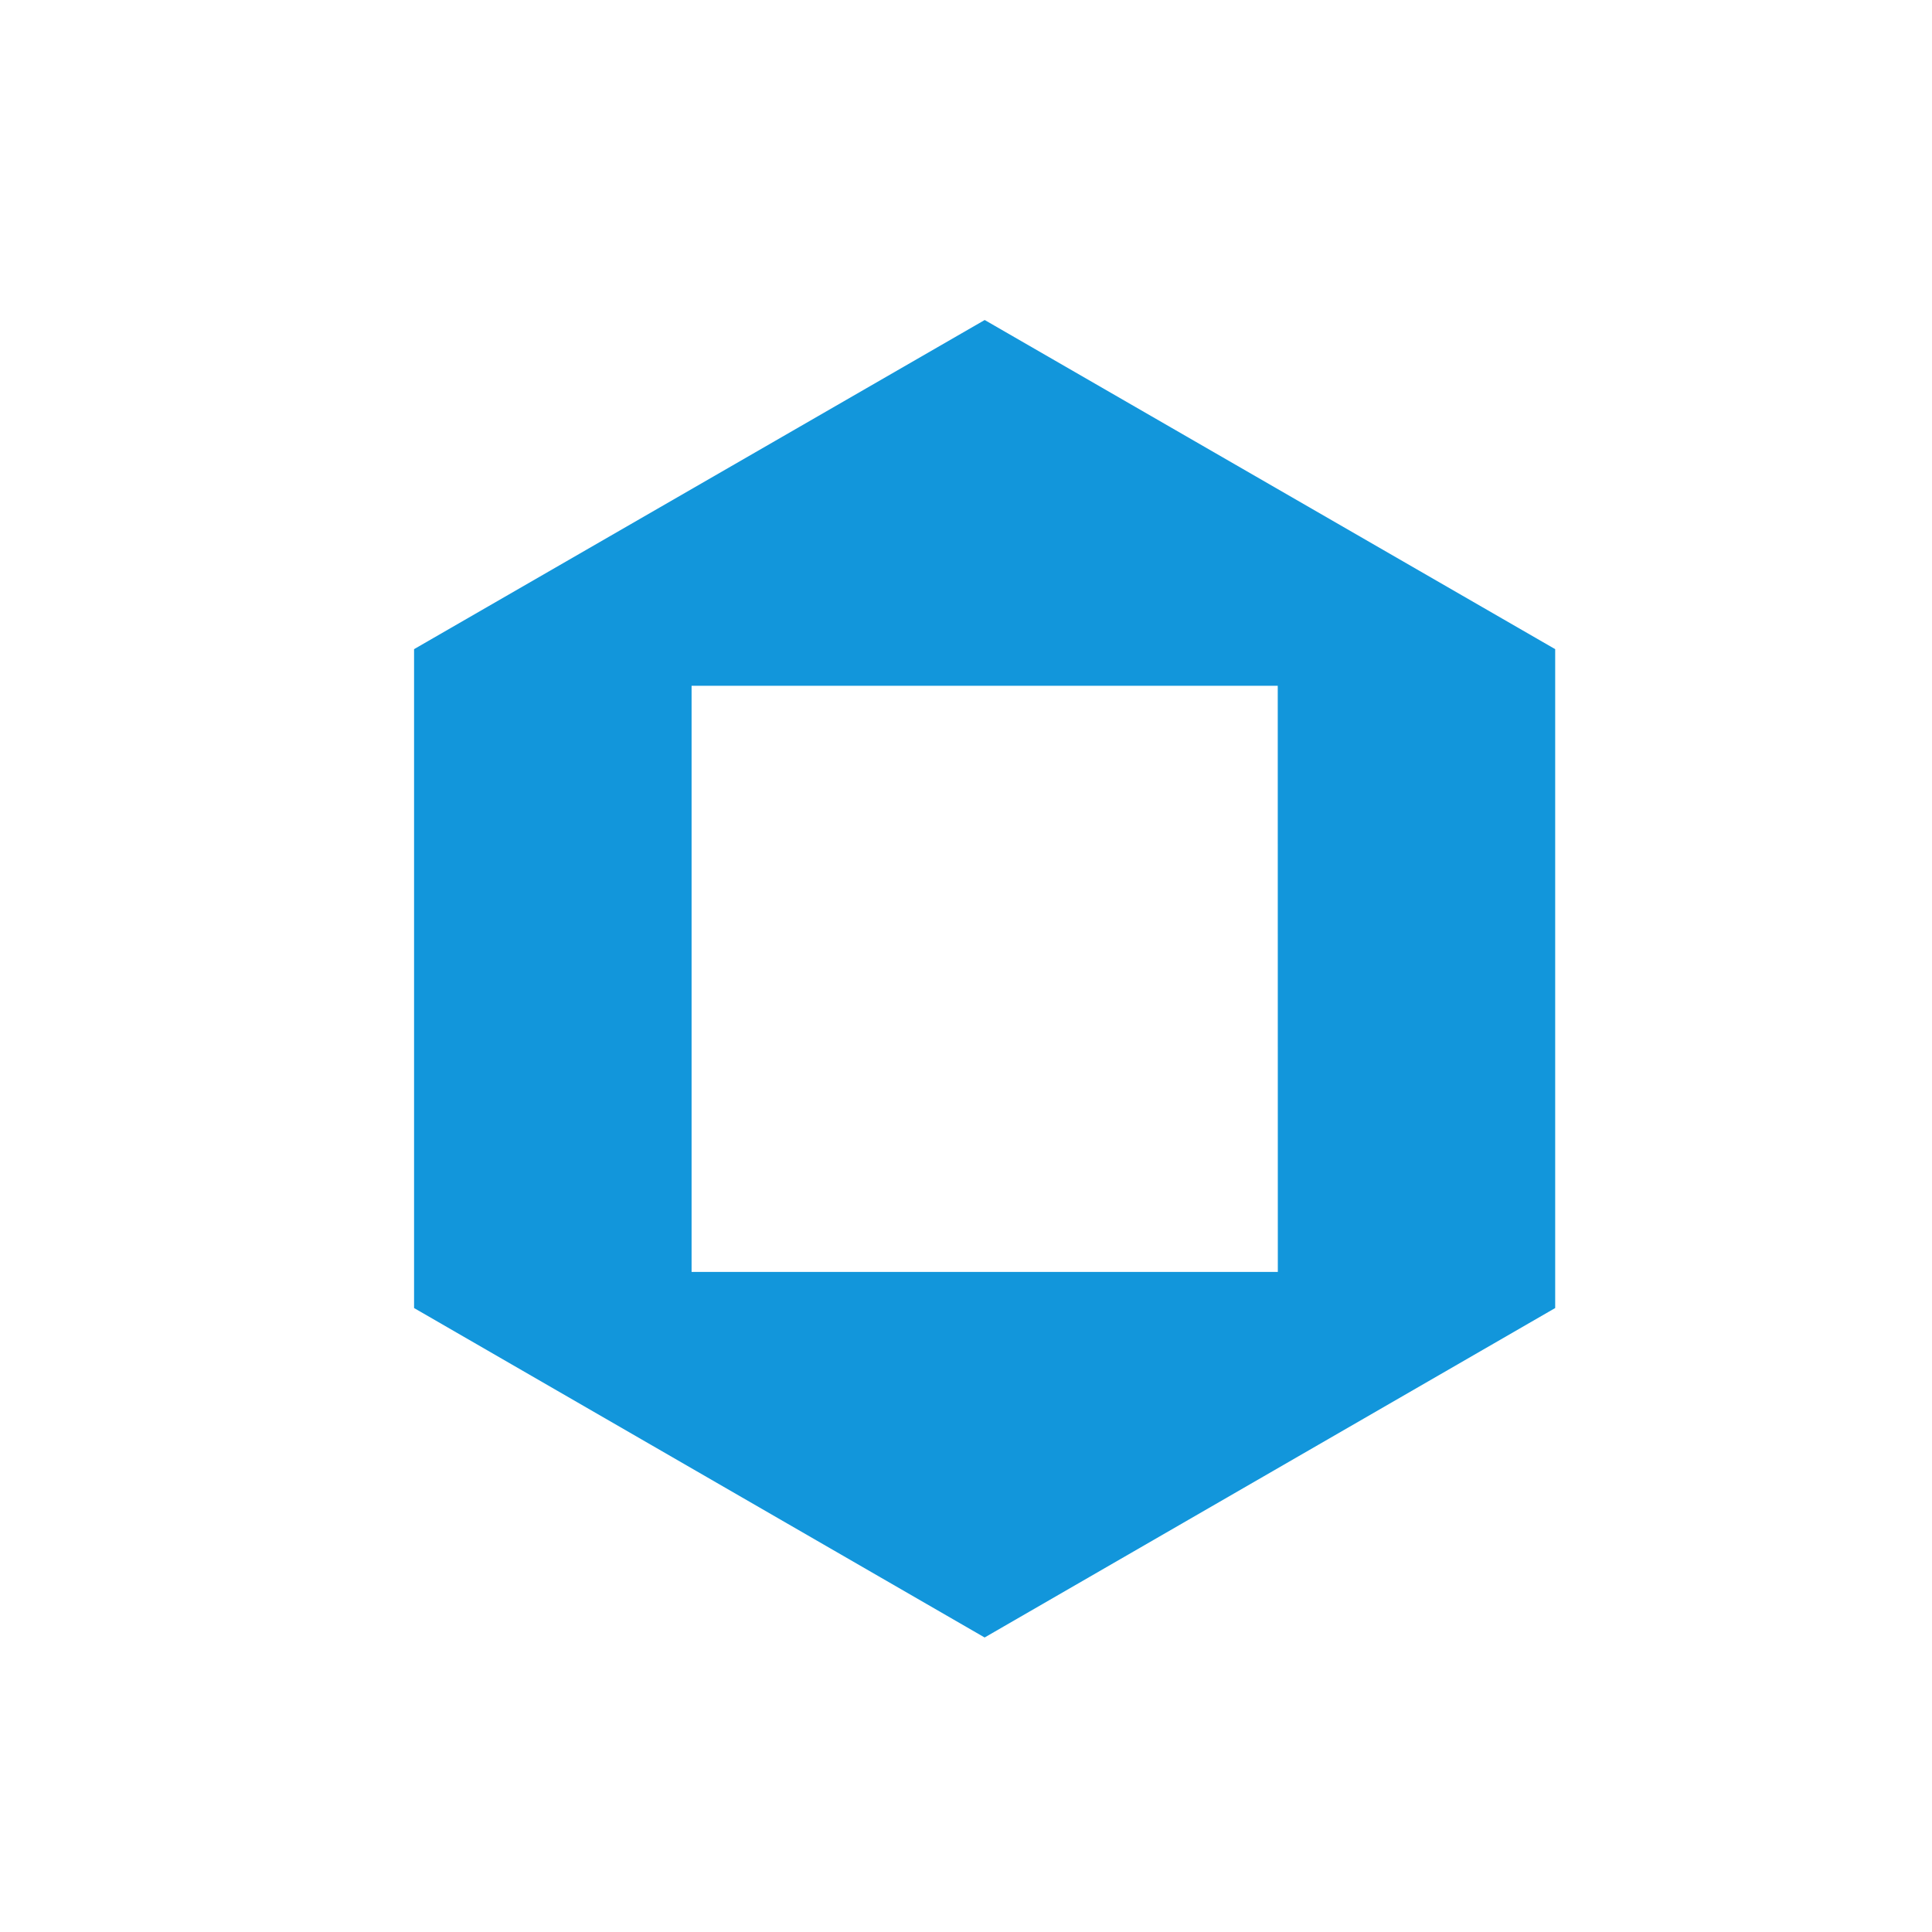 <?xml version="1.0" standalone="no"?><!DOCTYPE svg PUBLIC "-//W3C//DTD SVG 1.1//EN" "http://www.w3.org/Graphics/SVG/1.1/DTD/svg11.dtd"><svg class="icon" width="200px" height="200.00px" viewBox="0 0 1024 1024" version="1.1" xmlns="http://www.w3.org/2000/svg"><path fill="#1296db" d="M521.912 169.615L219.464 344.064v349.225l302.408 174.612 302.408-174.612V344.064z m155.361 504.545H366.551V363.479h310.682z" /></svg>